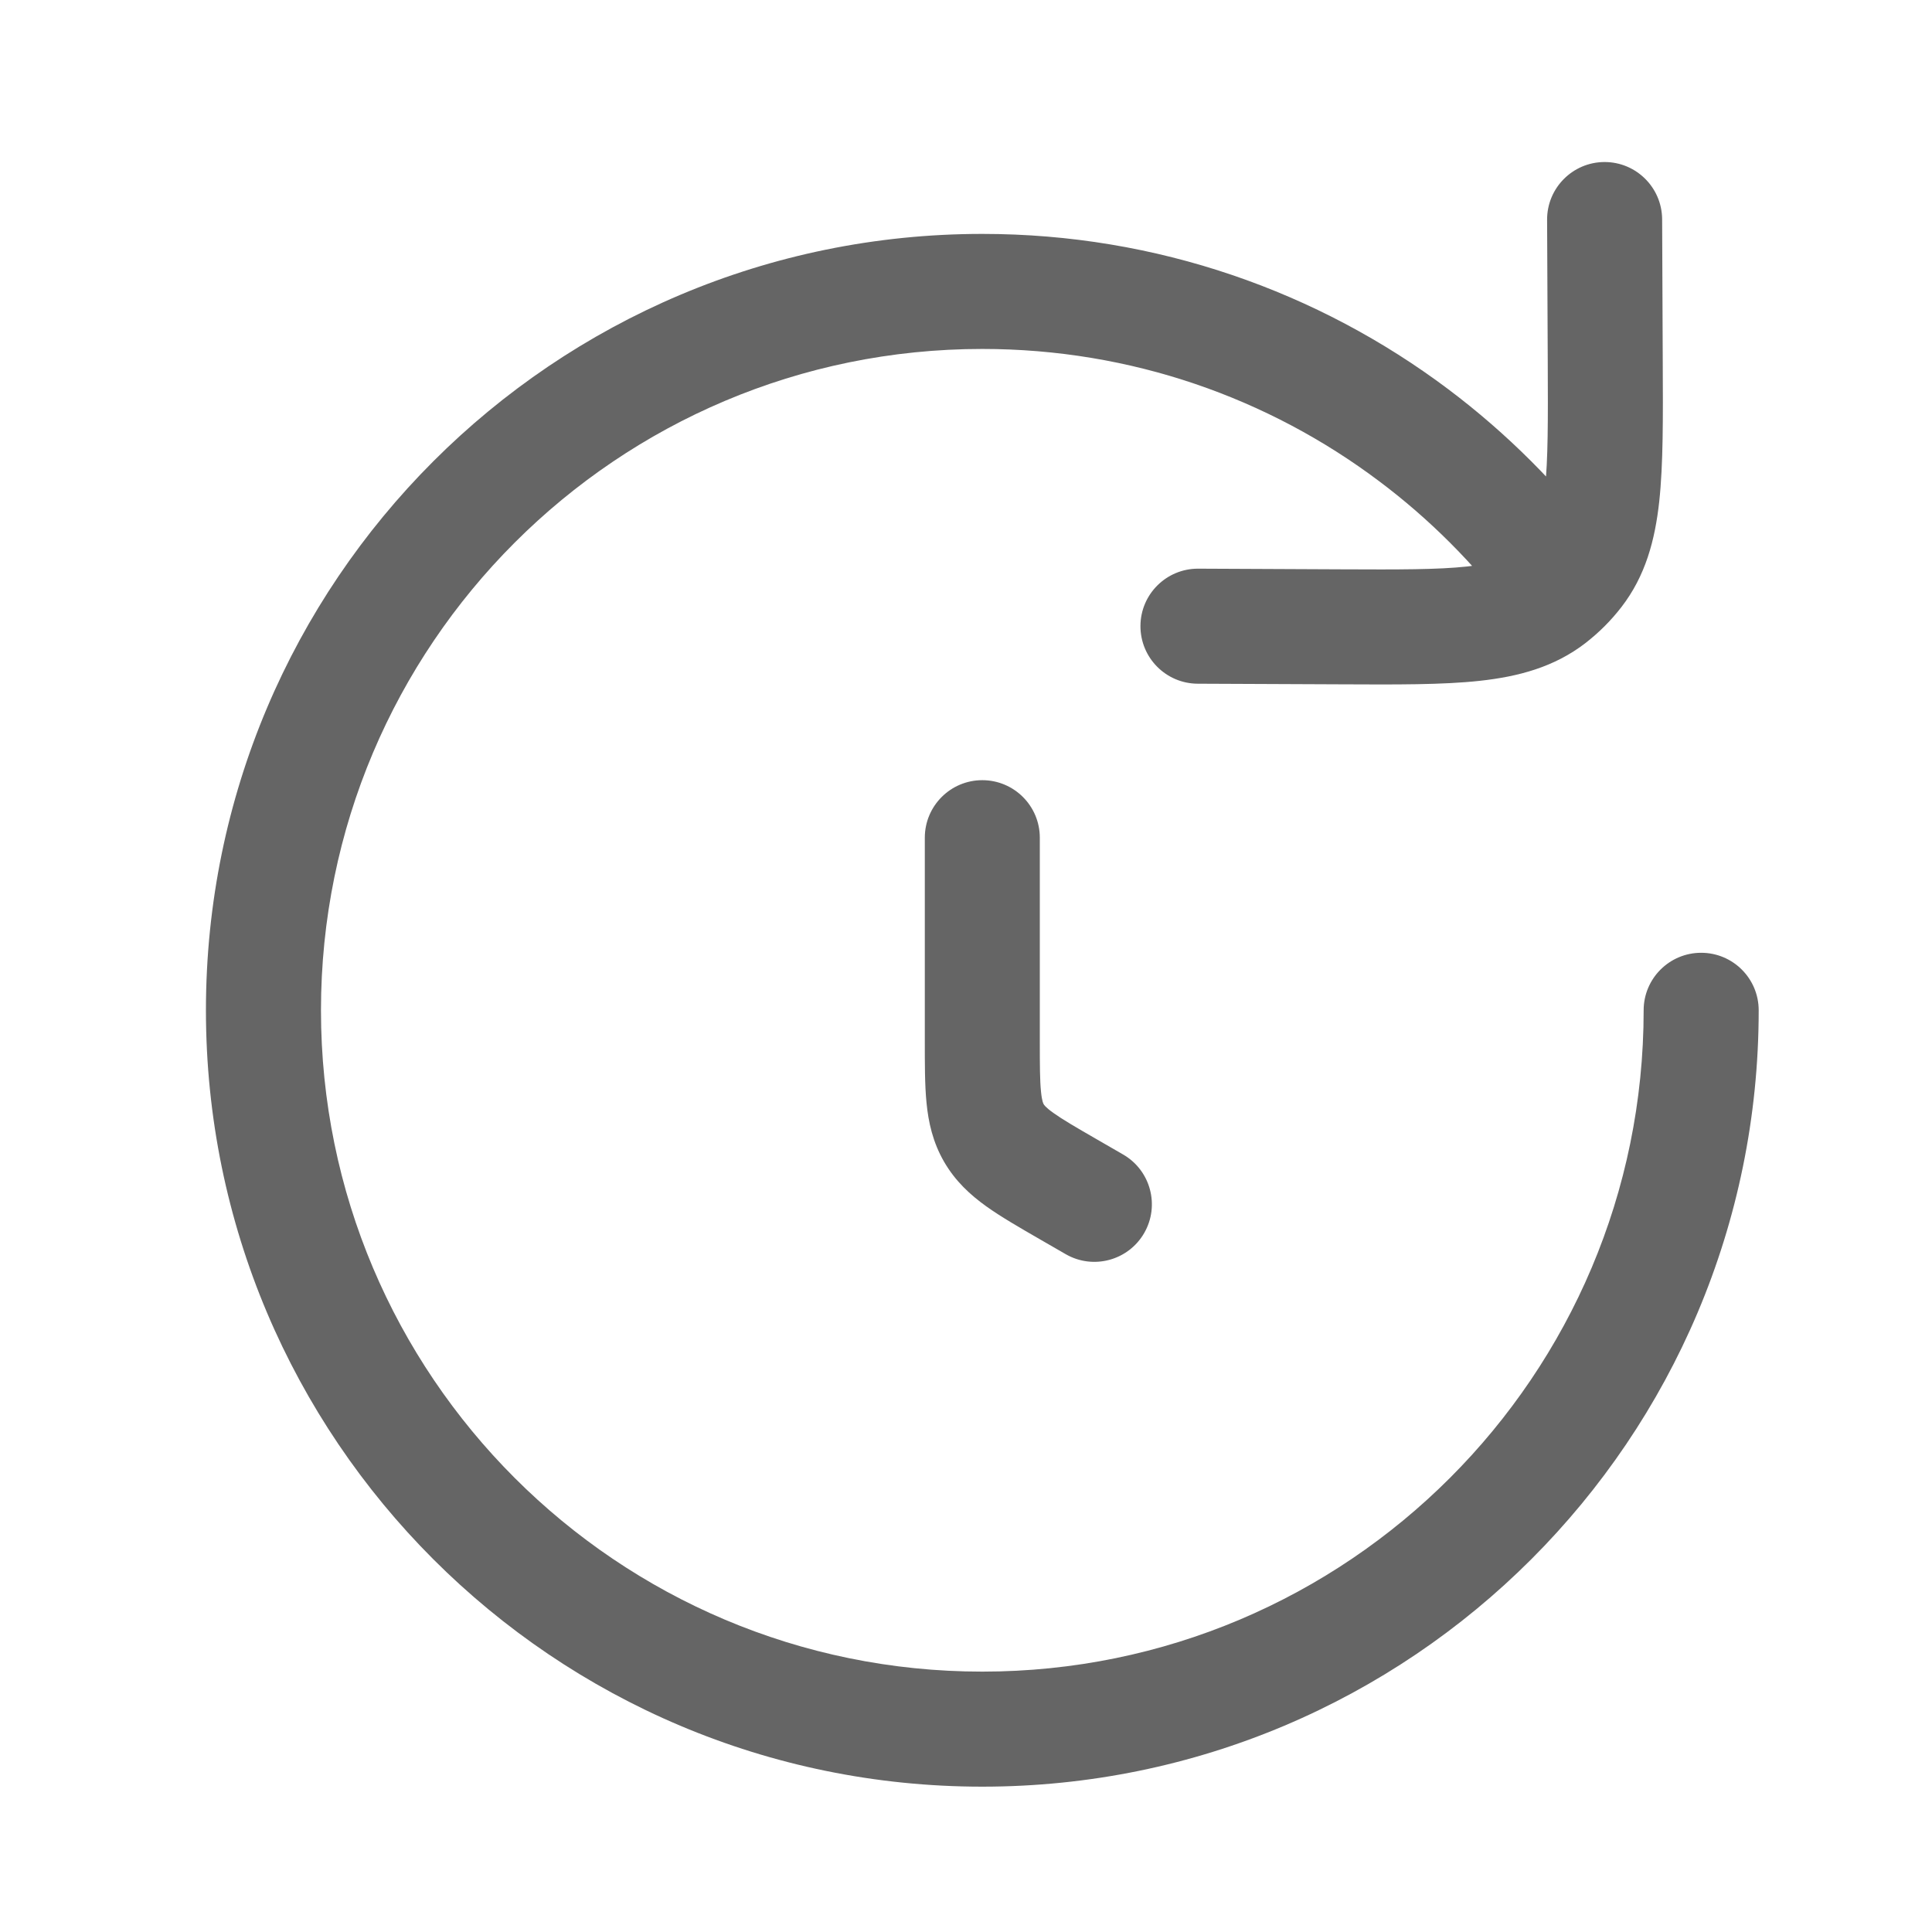 <svg width="44" height="44" viewBox="0 0 44 44" fill="none" xmlns="http://www.w3.org/2000/svg">
<path d="M40.053 23.009C40.053 22.285 39.466 21.699 38.743 21.699C38.02 21.699 37.433 22.285 37.433 23.009H40.053ZM32.196 9.911L31.409 10.959L31.409 10.959L32.196 9.911ZM35.469 13.184L34.422 13.971L34.475 14.042L34.538 14.105L35.469 13.184ZM37.854 4.994C37.85 4.271 37.261 3.687 36.538 3.69C35.815 3.694 35.231 4.283 35.234 5.006L37.854 4.994ZM36.559 8.251L37.868 8.245L37.868 8.245L36.559 8.251ZM30.534 14.276L30.54 12.966L30.534 14.276ZM27.289 12.951C26.565 12.948 25.976 13.532 25.973 14.255C25.97 14.979 26.554 15.568 27.277 15.571L27.289 12.951ZM35.89 13.026L36.925 13.828L36.925 13.828L35.89 13.026ZM35.309 13.607L36.111 14.643L36.111 14.643L35.309 13.607ZM23.681 19.078C23.681 18.355 23.095 17.768 22.371 17.768C21.648 17.768 21.062 18.355 21.062 19.078H23.681ZM24.269 28.562C24.895 28.924 25.696 28.709 26.058 28.082C26.419 27.456 26.205 26.655 25.578 26.293L24.269 28.562ZM24.336 27.088L23.681 28.223L23.681 28.223L24.336 27.088ZM22.634 25.802L23.769 25.147L23.769 25.147L22.634 25.802ZM37.433 23.009C37.433 31.327 30.69 38.07 22.371 38.07V40.69C32.136 40.69 40.053 32.774 40.053 23.009H37.433ZM22.371 38.07C14.053 38.07 7.31 31.327 7.31 23.009H4.69C4.69 32.774 12.606 40.69 22.371 40.69V38.07ZM7.31 23.009C7.31 14.69 14.053 7.947 22.371 7.947V5.327C12.606 5.327 4.69 13.243 4.69 23.009H7.31ZM22.371 7.947C25.764 7.947 28.892 9.067 31.409 10.959L32.983 8.864C30.027 6.644 26.351 5.327 22.371 5.327V7.947ZM31.409 10.959C32.55 11.815 33.565 12.83 34.422 13.971L36.516 12.397C35.511 11.06 34.32 9.869 32.983 8.864L31.409 10.959ZM35.234 5.006L35.249 8.257L37.868 8.245L37.854 4.994L35.234 5.006ZM30.54 12.966L27.289 12.951L27.277 15.571L30.528 15.585L30.54 12.966ZM35.249 8.257C35.255 9.584 35.257 10.468 35.184 11.136C35.114 11.777 34.988 12.051 34.854 12.225L36.925 13.828C37.477 13.115 37.692 12.297 37.788 11.421C37.88 10.57 37.874 9.511 37.868 8.245L35.249 8.257ZM30.528 15.585C31.793 15.591 32.853 15.598 33.703 15.505C34.58 15.409 35.398 15.194 36.111 14.643L34.508 12.571C34.334 12.706 34.06 12.831 33.419 12.901C32.751 12.974 31.867 12.972 30.54 12.966L30.528 15.585ZM34.854 12.225C34.804 12.29 34.749 12.351 34.692 12.409L36.544 14.261C36.68 14.125 36.807 13.98 36.925 13.828L34.854 12.225ZM34.692 12.409C34.634 12.467 34.572 12.521 34.508 12.571L36.111 14.643C36.263 14.524 36.408 14.397 36.544 14.261L34.692 12.409ZM34.538 14.105L34.687 14.256L36.549 12.414L36.4 12.263L34.538 14.105ZM21.062 19.078V23.686H23.681V19.078H21.062ZM25.578 26.293L24.991 25.954L23.681 28.223L24.269 28.562L25.578 26.293ZM21.062 23.686C21.062 24.214 21.06 24.704 21.101 25.117C21.144 25.558 21.243 26.011 21.5 26.457L23.769 25.147C23.763 25.137 23.73 25.086 23.708 24.86C23.682 24.605 23.681 24.265 23.681 23.686H21.062ZM24.991 25.954C24.489 25.665 24.195 25.493 23.987 25.344C23.803 25.212 23.775 25.158 23.769 25.147L21.5 26.457C21.758 26.903 22.101 27.215 22.461 27.473C22.799 27.715 23.224 27.959 23.681 28.223L24.991 25.954Z" fill="#656565"/>
</svg>
